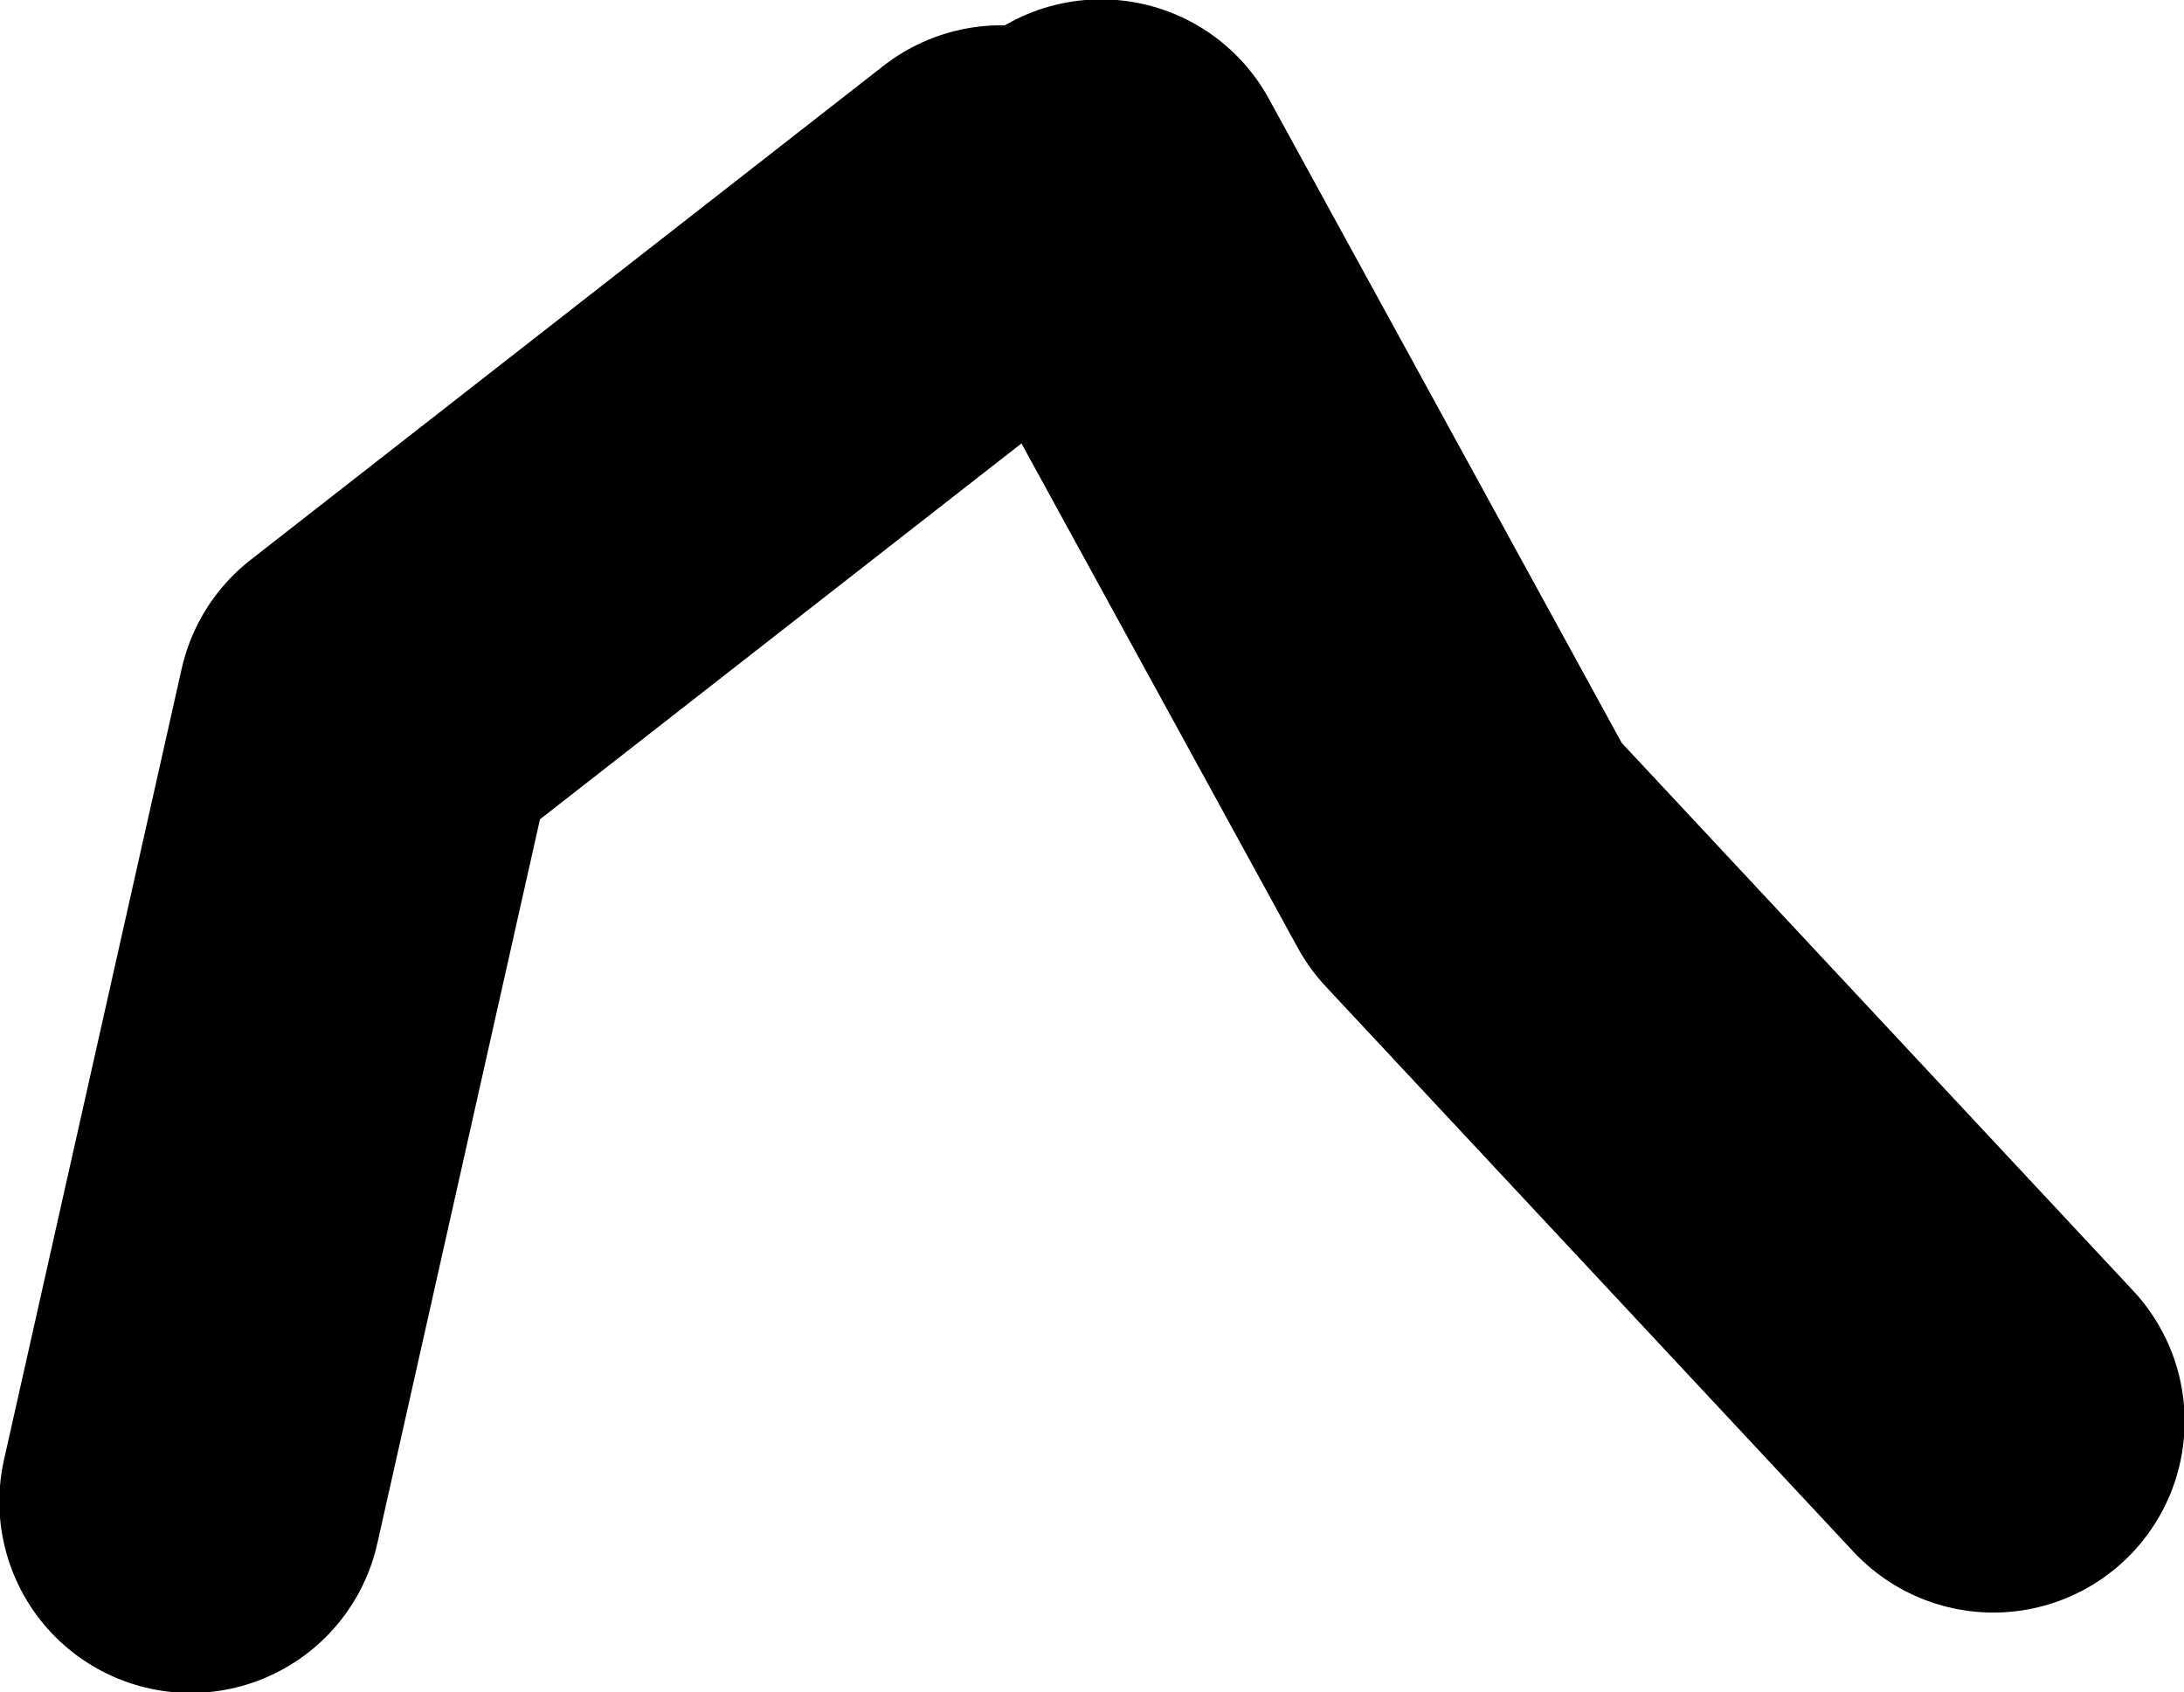 <?xml version="1.0" encoding="UTF-8" standalone="no"?>
<svg xmlns:xlink="http://www.w3.org/1999/xlink" height="65.25px" width="84.2px" xmlns="http://www.w3.org/2000/svg">
  <g transform="matrix(1.0, 0.0, 0.0, 1.0, 30.3, -40.2)">
    <path d="M12.15 47.55 L26.2 73.2 46.55 95.0" fill="none" stroke="#000000" stroke-linecap="round" stroke-linejoin="round" stroke-width="14.75"/>
    <path d="M8.3 48.55 L-16.1 67.6 -22.95 98.1" fill="none" stroke="#000000" stroke-linecap="round" stroke-linejoin="round" stroke-width="14.75"/>
  </g>
</svg>
